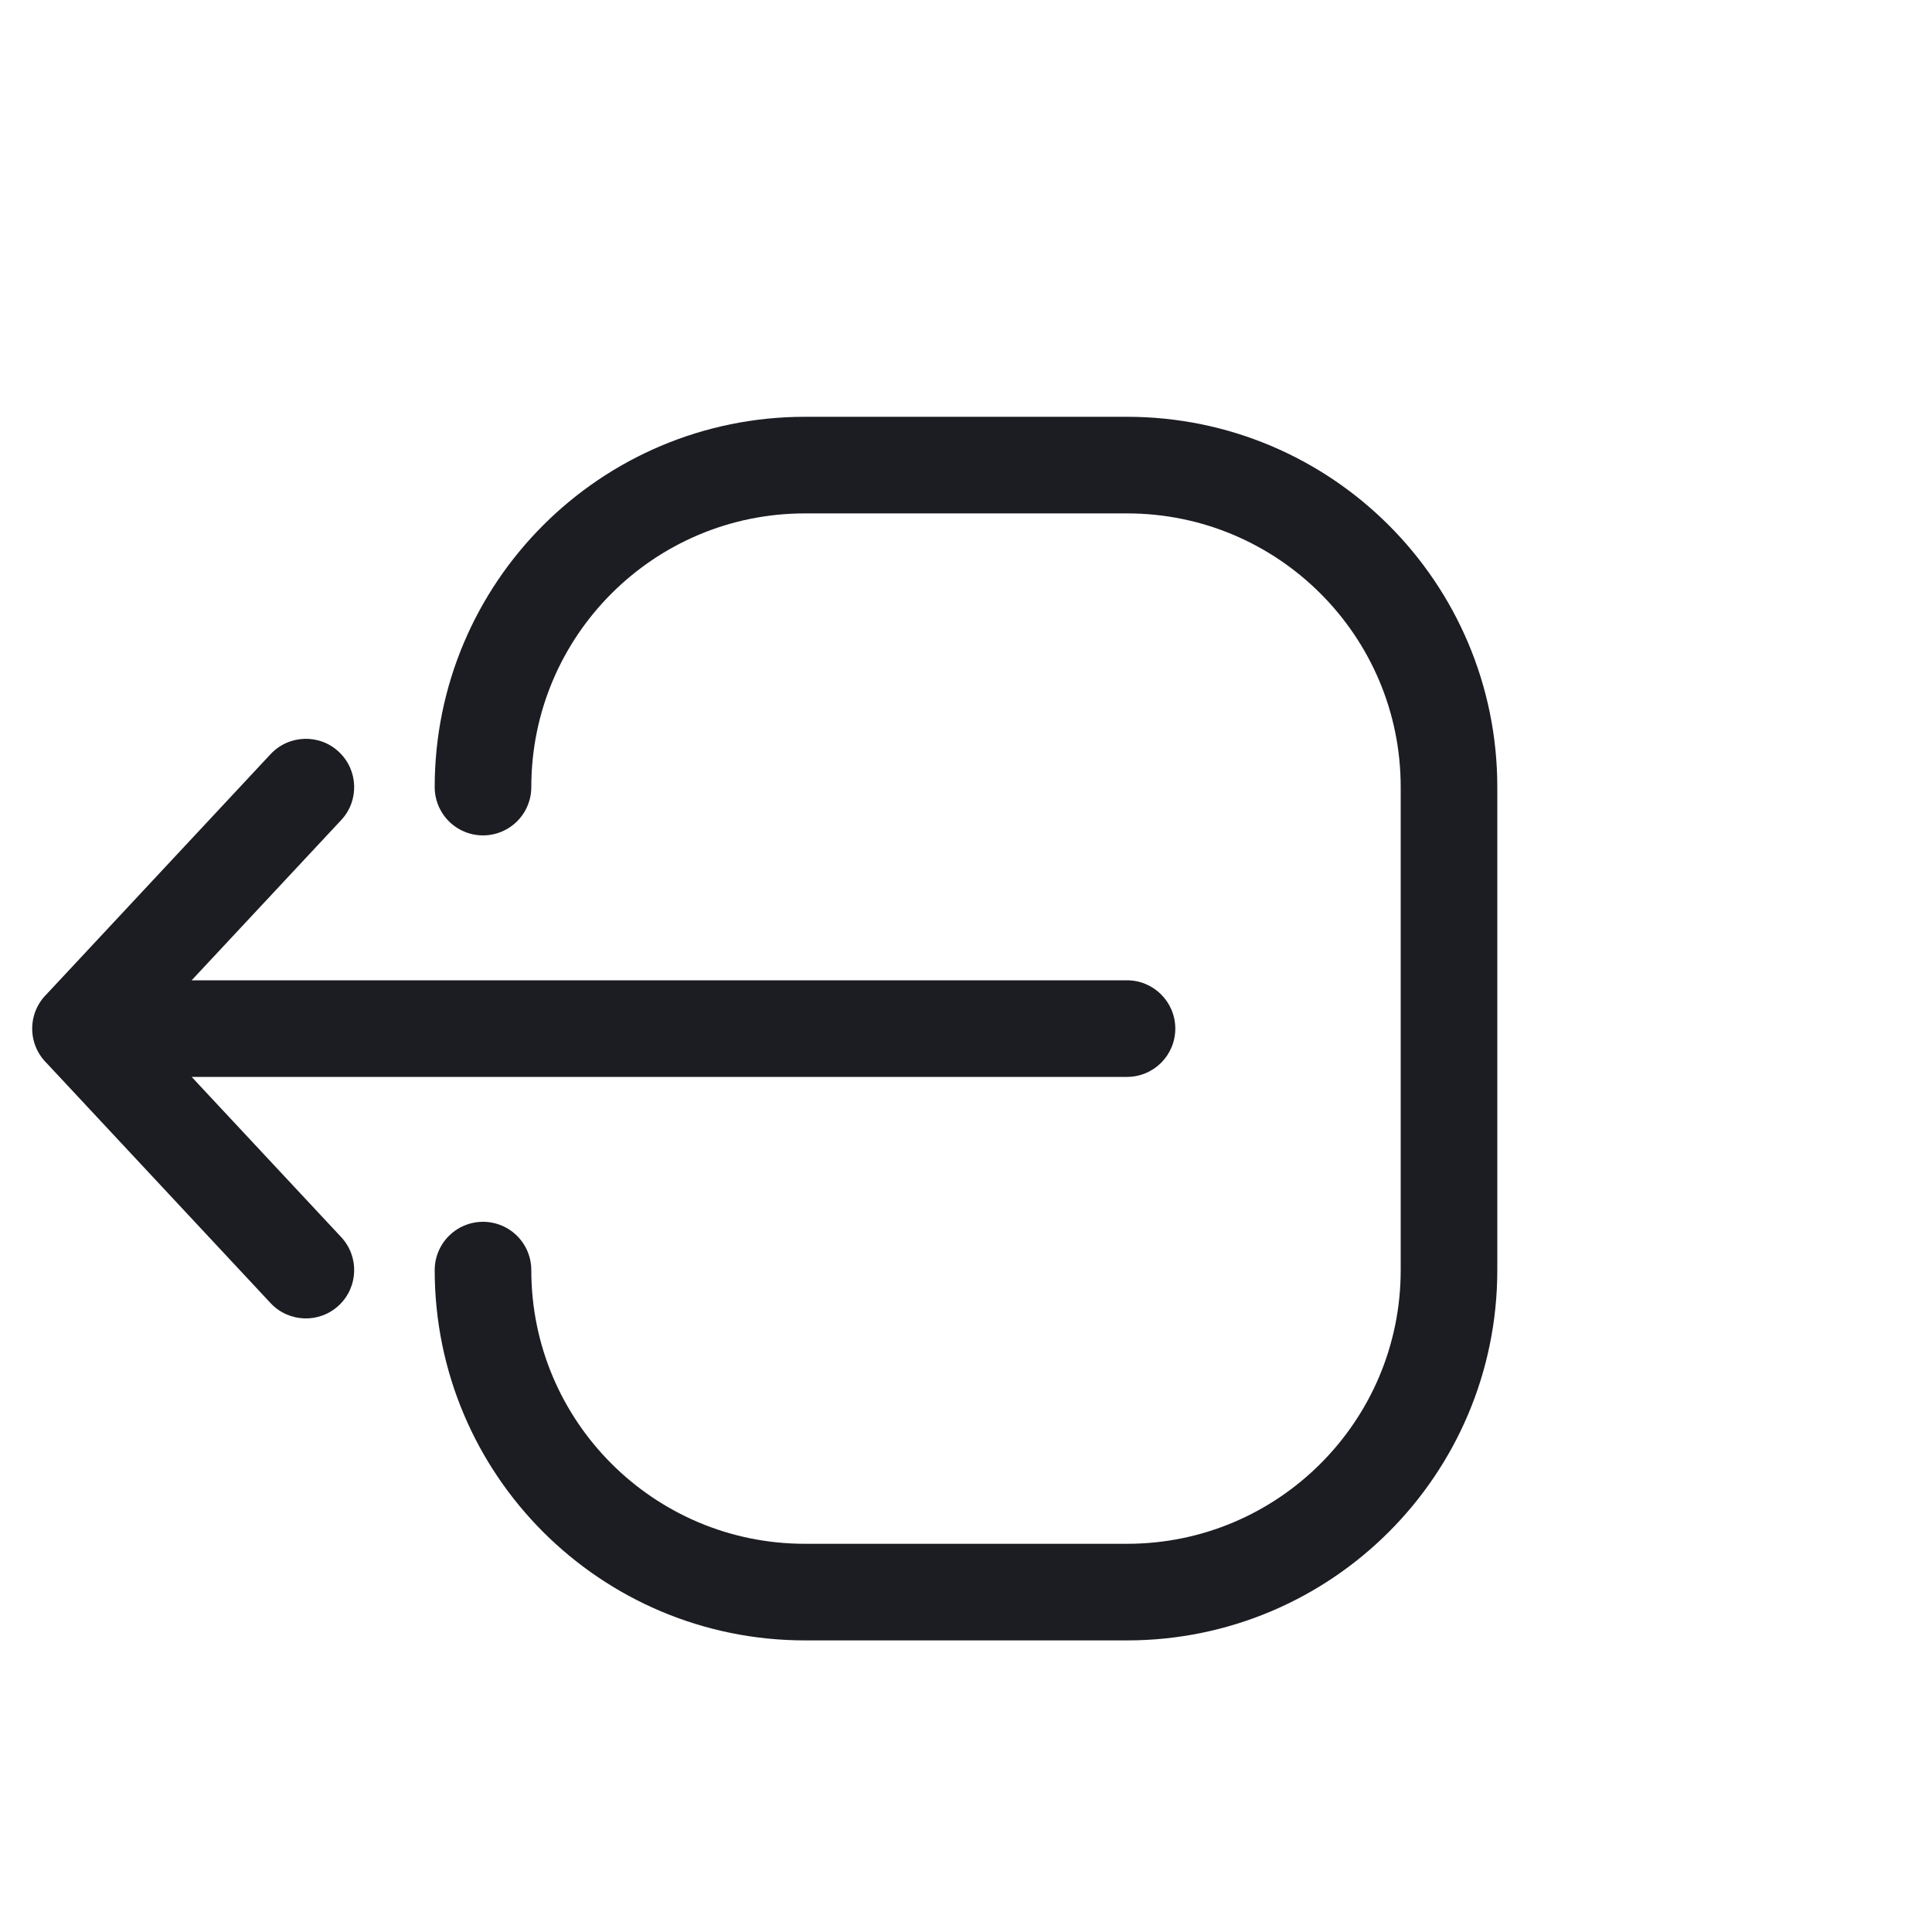 <svg width="30" height="30" viewBox="0 0 30 30" fill="none" xmlns="http://www.w3.org/2000/svg">
<path d="M5.298 12.734C5.581 12.431 5.564 11.957 5.261 11.674C4.959 11.391 4.484 11.408 4.201 11.711L5.298 12.734ZM0.702 15.461C0.419 15.763 0.436 16.238 0.738 16.521C1.041 16.803 1.516 16.787 1.798 16.484L0.702 15.461ZM1.798 15.46C1.516 15.158 1.041 15.141 0.738 15.424C0.436 15.707 0.419 16.181 0.702 16.484L1.798 15.46ZM4.201 20.234C4.484 20.537 4.959 20.553 5.261 20.271C5.564 19.988 5.581 19.513 5.298 19.21L4.201 20.234ZM1.25 15.222C0.836 15.222 0.5 15.558 0.5 15.972C0.5 16.387 0.836 16.722 1.25 16.722V15.222ZM17.5 16.722C17.914 16.722 18.25 16.387 18.25 15.972C18.25 15.558 17.914 15.222 17.5 15.222V16.722ZM4.201 11.711L0.702 15.461L1.798 16.484L5.298 12.734L4.201 11.711ZM0.702 16.484L4.201 20.234L5.298 19.21L1.798 15.46L0.702 16.484ZM1.25 16.722H17.5V15.222L1.25 15.222V16.722Z" fill="#1C1C23"/>
<path d="M7.5 19.722C7.5 22.484 9.738 24.722 12.5 24.722H17.5C20.261 24.722 22.5 22.484 22.5 19.722V12.222C22.5 9.461 20.261 7.222 17.5 7.222H12.5C9.738 7.222 7.5 9.461 7.5 12.222" stroke="#1C1C23" stroke-width="1.5" stroke-linecap="round" stroke-linejoin="round"/>
</svg>
